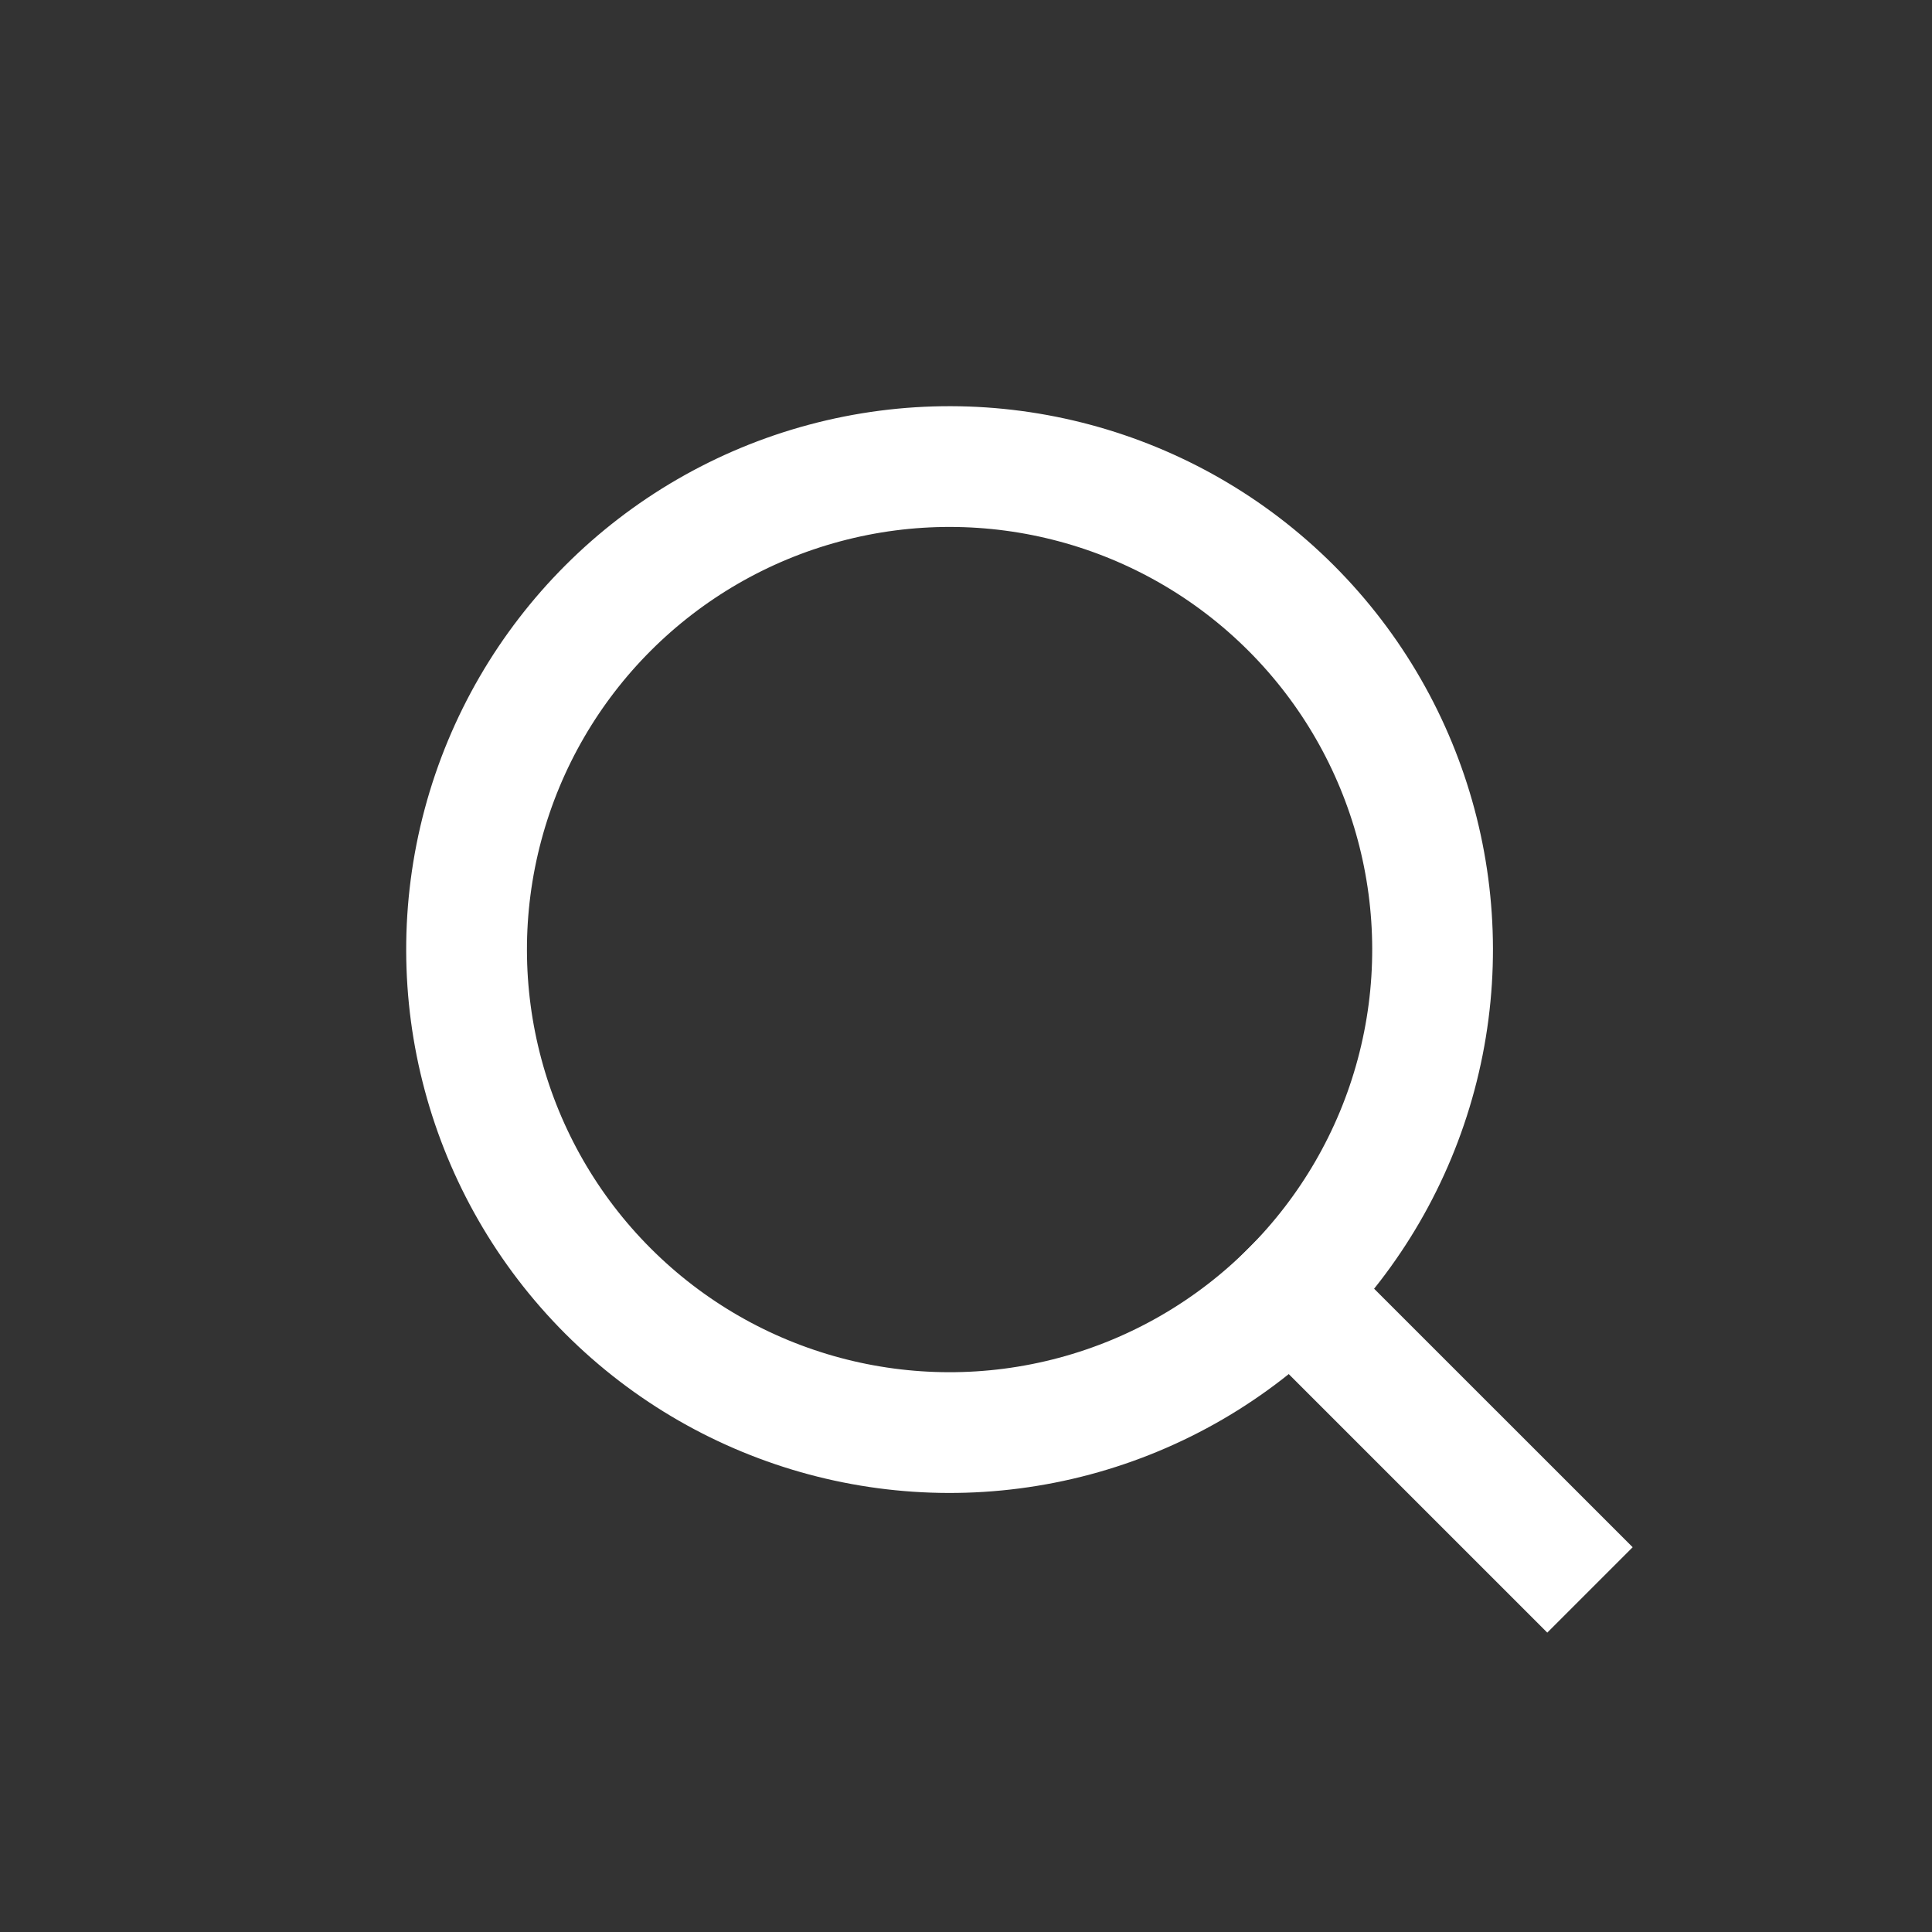 <svg width="32" height="32" viewBox="0 0 32 32" fill="none" xmlns="http://www.w3.org/2000/svg">
<rect x="0" y="0" width="32" height="32" fill="#333333" stroke="none"/>
<circle cx="15.728" cy="15.728" r="8" transform="rotate(-45 15.728 15.728)" stroke="white" stroke-width="2"/>
<line x1="20.678" y1="20.678" x2="26.335" y2="26.334" stroke="white" stroke-width="2"/>
</svg>
